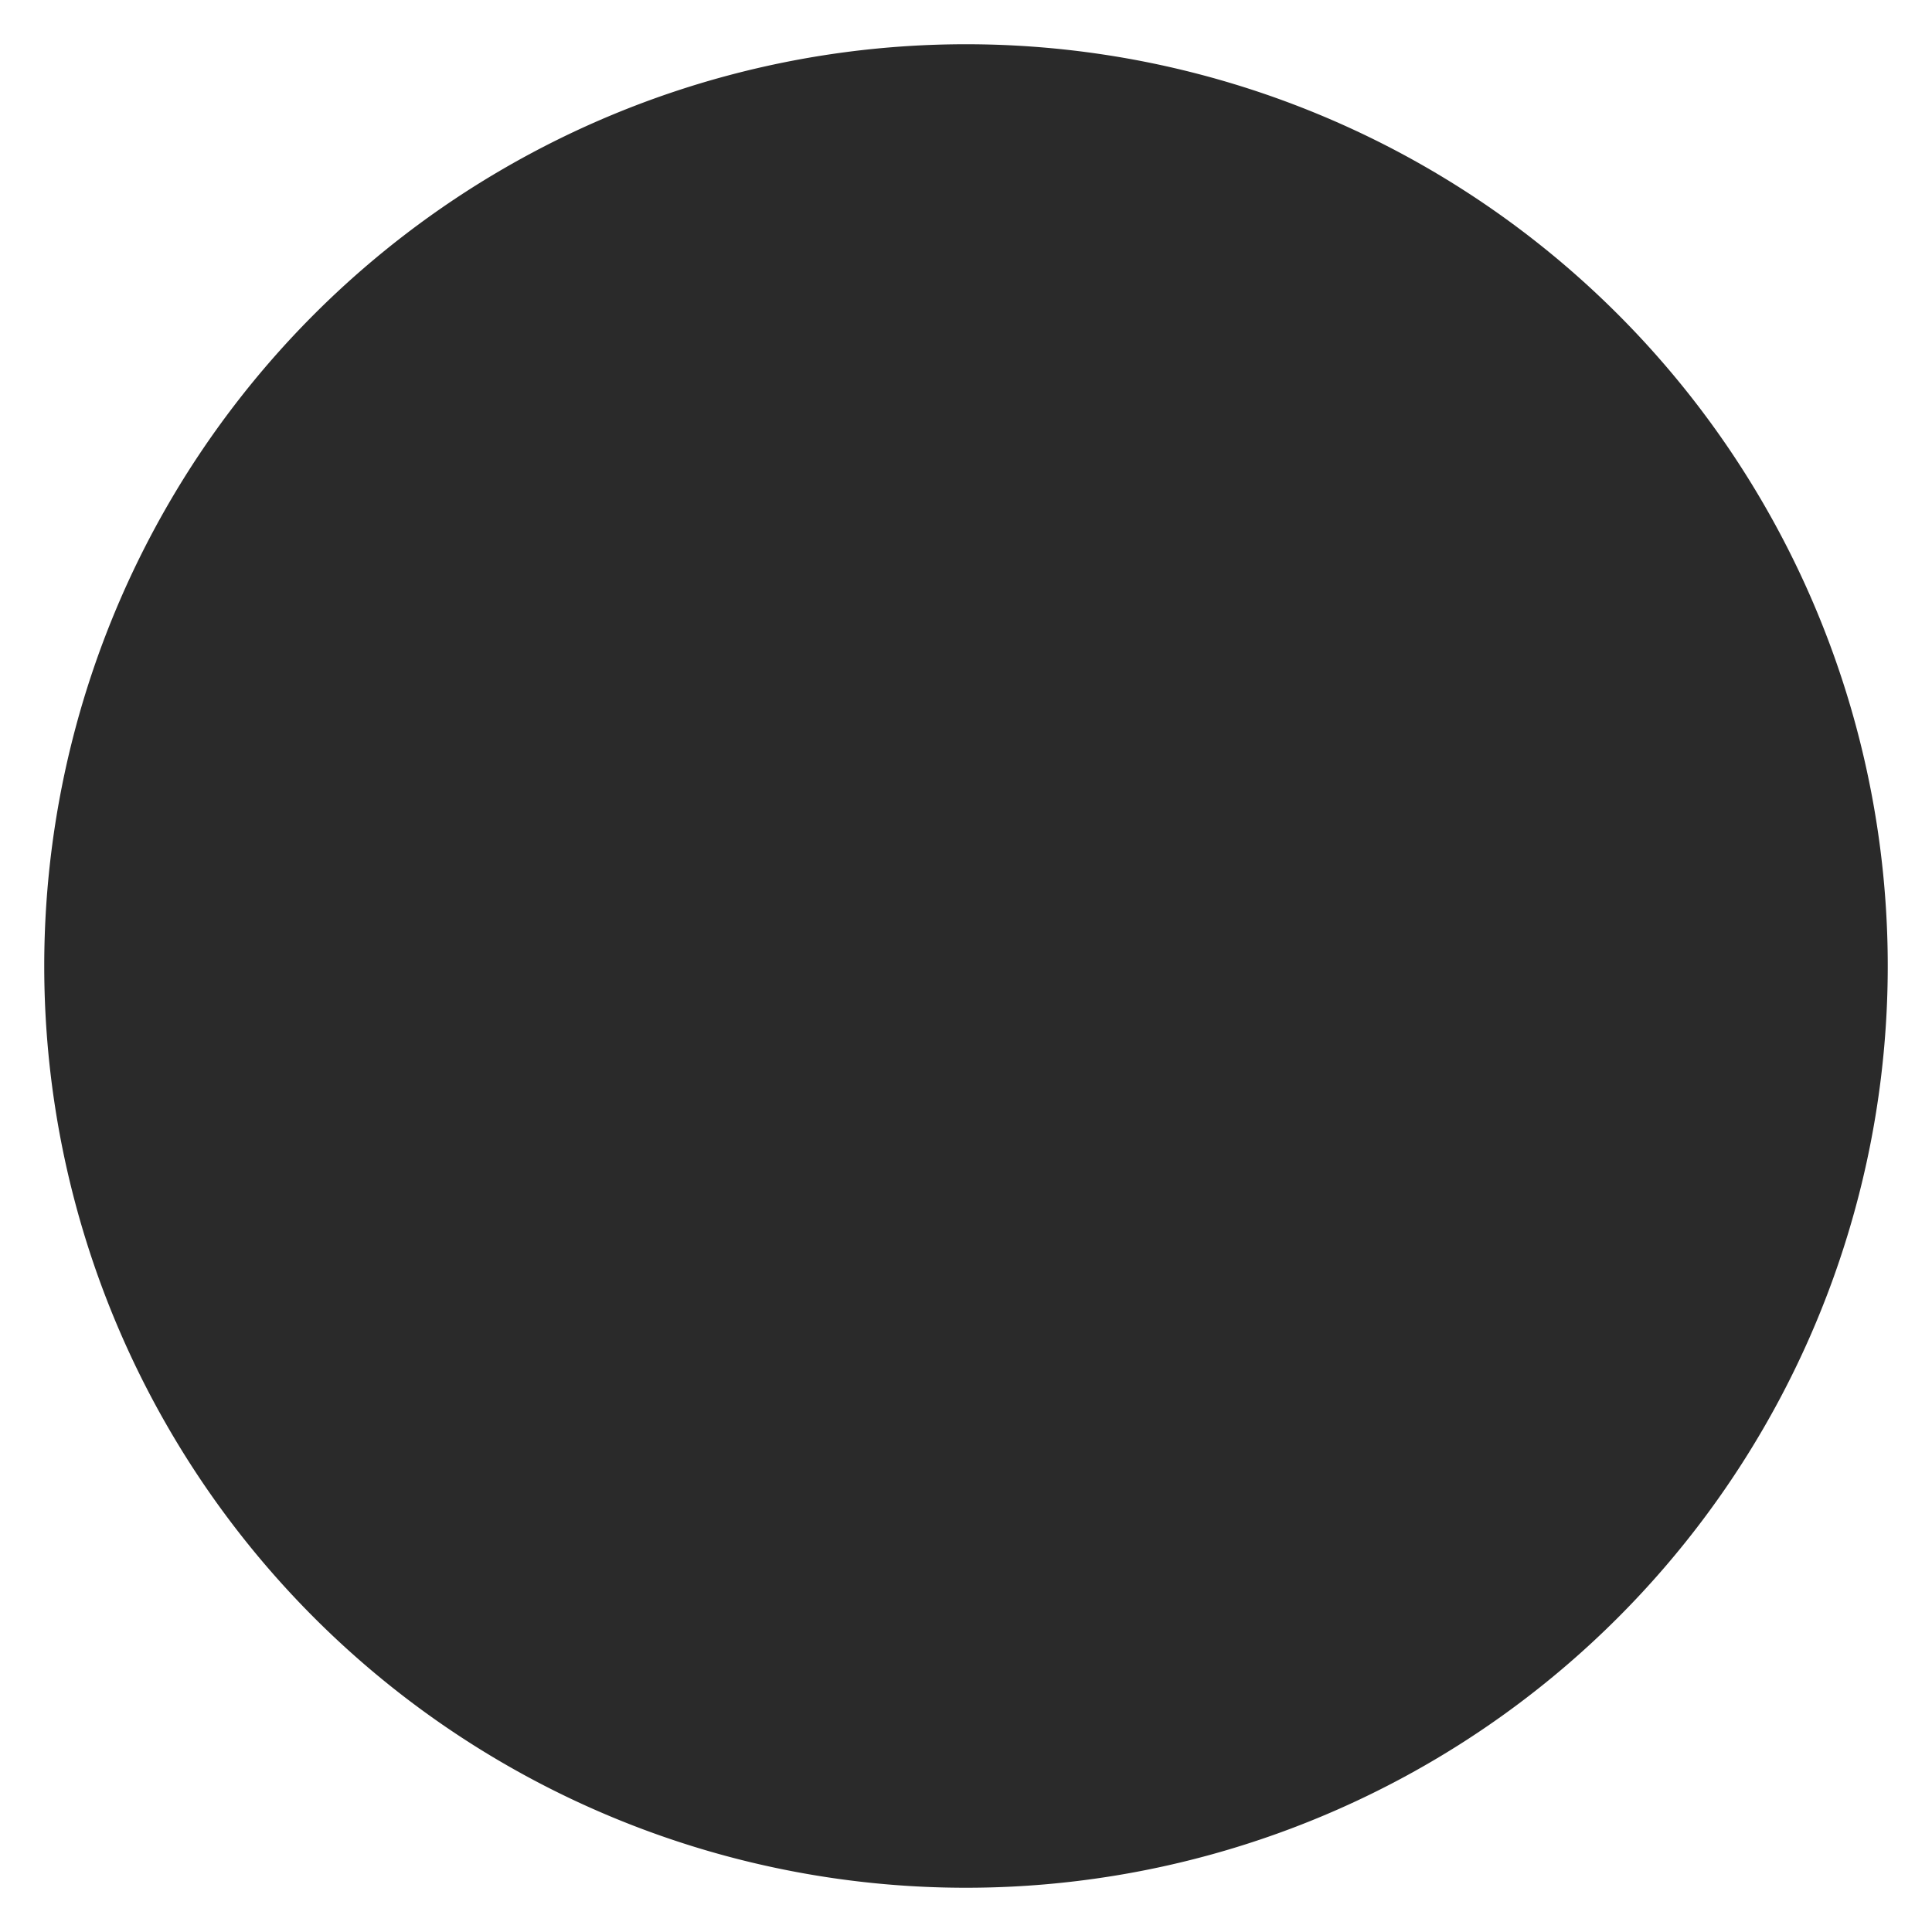 <svg xmlns="http://www.w3.org/2000/svg" xmlns:xlink="http://www.w3.org/1999/xlink" width="262" height="262" viewBox="0 0 262 262">
  <defs>
    <style>
      .cls-1 {
        fill: #2a2a2a;
      }

      .cls-2 {
        filter: url(#路径_780);
      }
    </style>
    <filter id="路径_780" x="0" y="0" width="262" height="262" filterUnits="userSpaceOnUse">
      <feOffset dy="3" input="SourceAlpha"/>
      <feGaussianBlur stdDeviation="2" result="blur"/>
      <feFlood flood-opacity="0.302"/>
      <feComposite operator="in" in2="blur"/>
      <feComposite in="SourceGraphic"/>
    </filter>
  </defs>
  <g class="cls-2" transform="matrix(1, 0, 0, 1, 0, 0)">
    <path id="路径_780-2" data-name="路径 780" class="cls-1" d="M125,0A125,125,0,1,1,0,125,125,125,0,0,1,125,0Z" transform="translate(6 3)"/>
  </g>
</svg>
